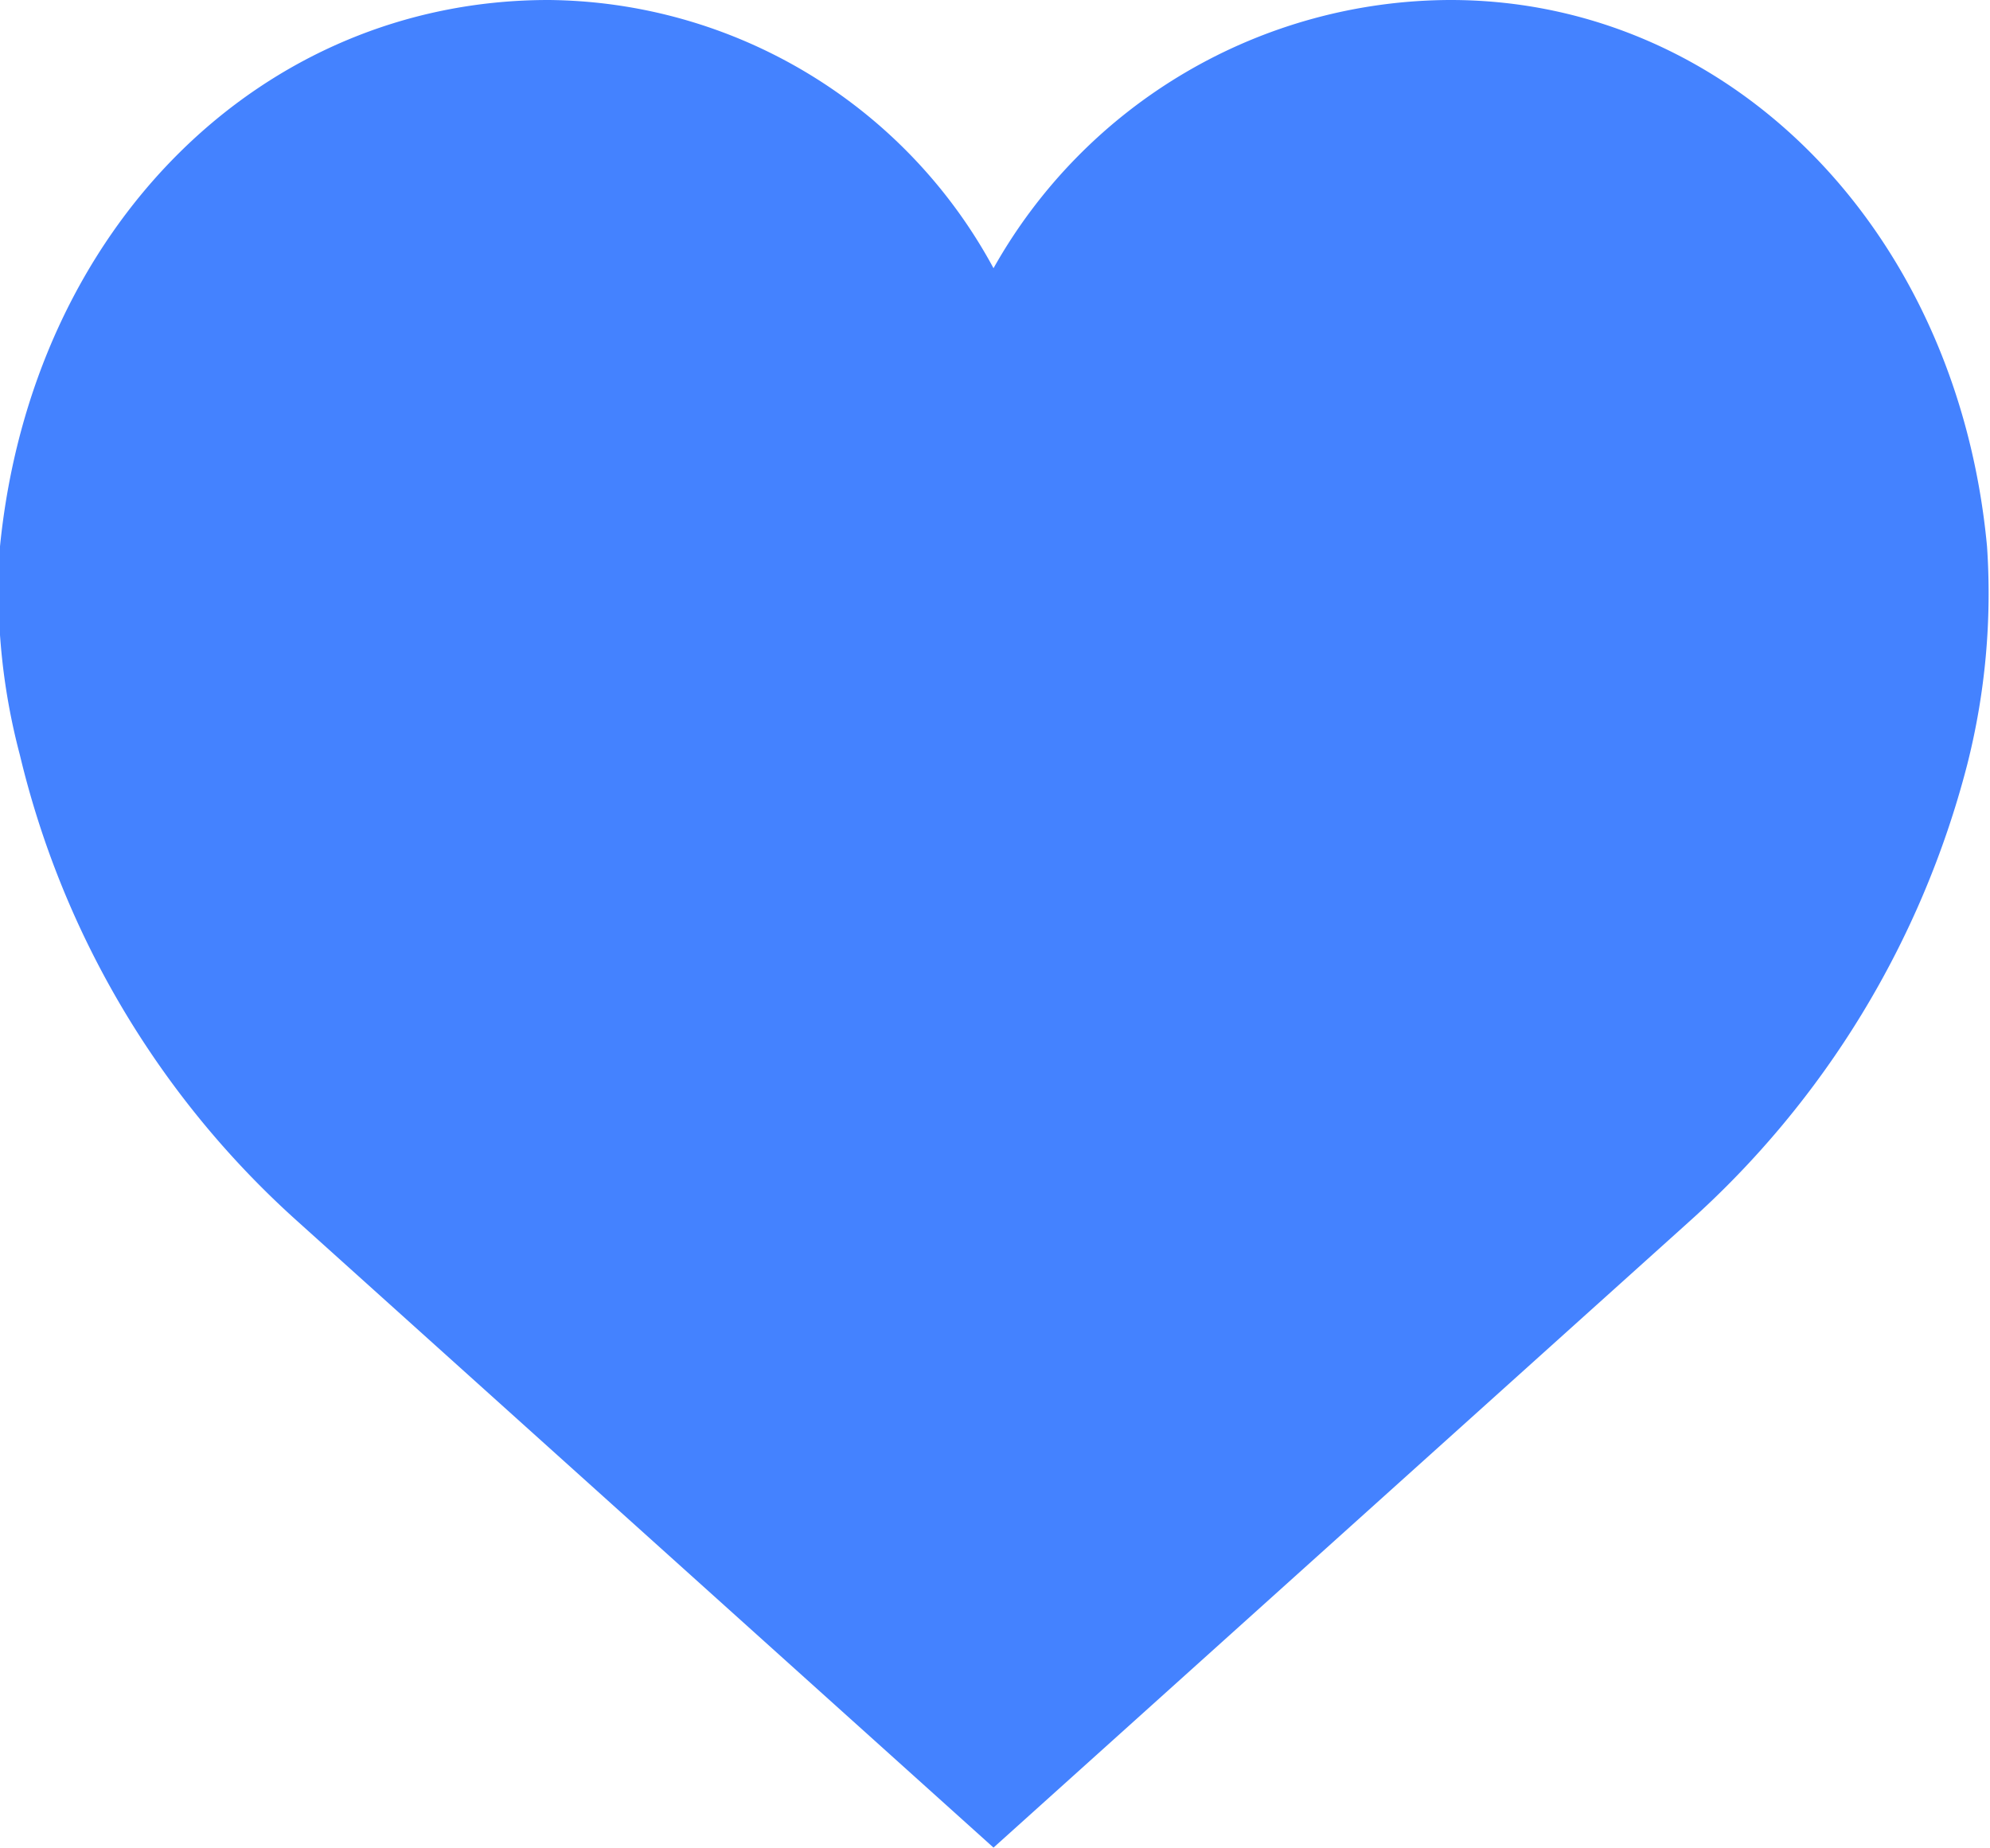 <svg id="Capa_1" data-name="Capa 1" xmlns="http://www.w3.org/2000/svg" viewBox="0 0 20.03 18.6"><defs><style>.cls-1{fill:#4482ff;}</style></defs><title>like_active</title><path class="cls-1" d="M20,5.5c-.3-3.2-2.6-5.5-5.4-5.5A5.29,5.29,0,0,0,10,2.7,5.14,5.14,0,0,0,5.52,0C2.62,0,.32,2.3,0,5.5a6.46,6.46,0,0,0,.2,2.1A9.16,9.16,0,0,0,3,12.3l7,6.3,7-6.3a9.29,9.29,0,0,0,2.8-4.6A7,7,0,0,0,20,5.5Z"/></svg>